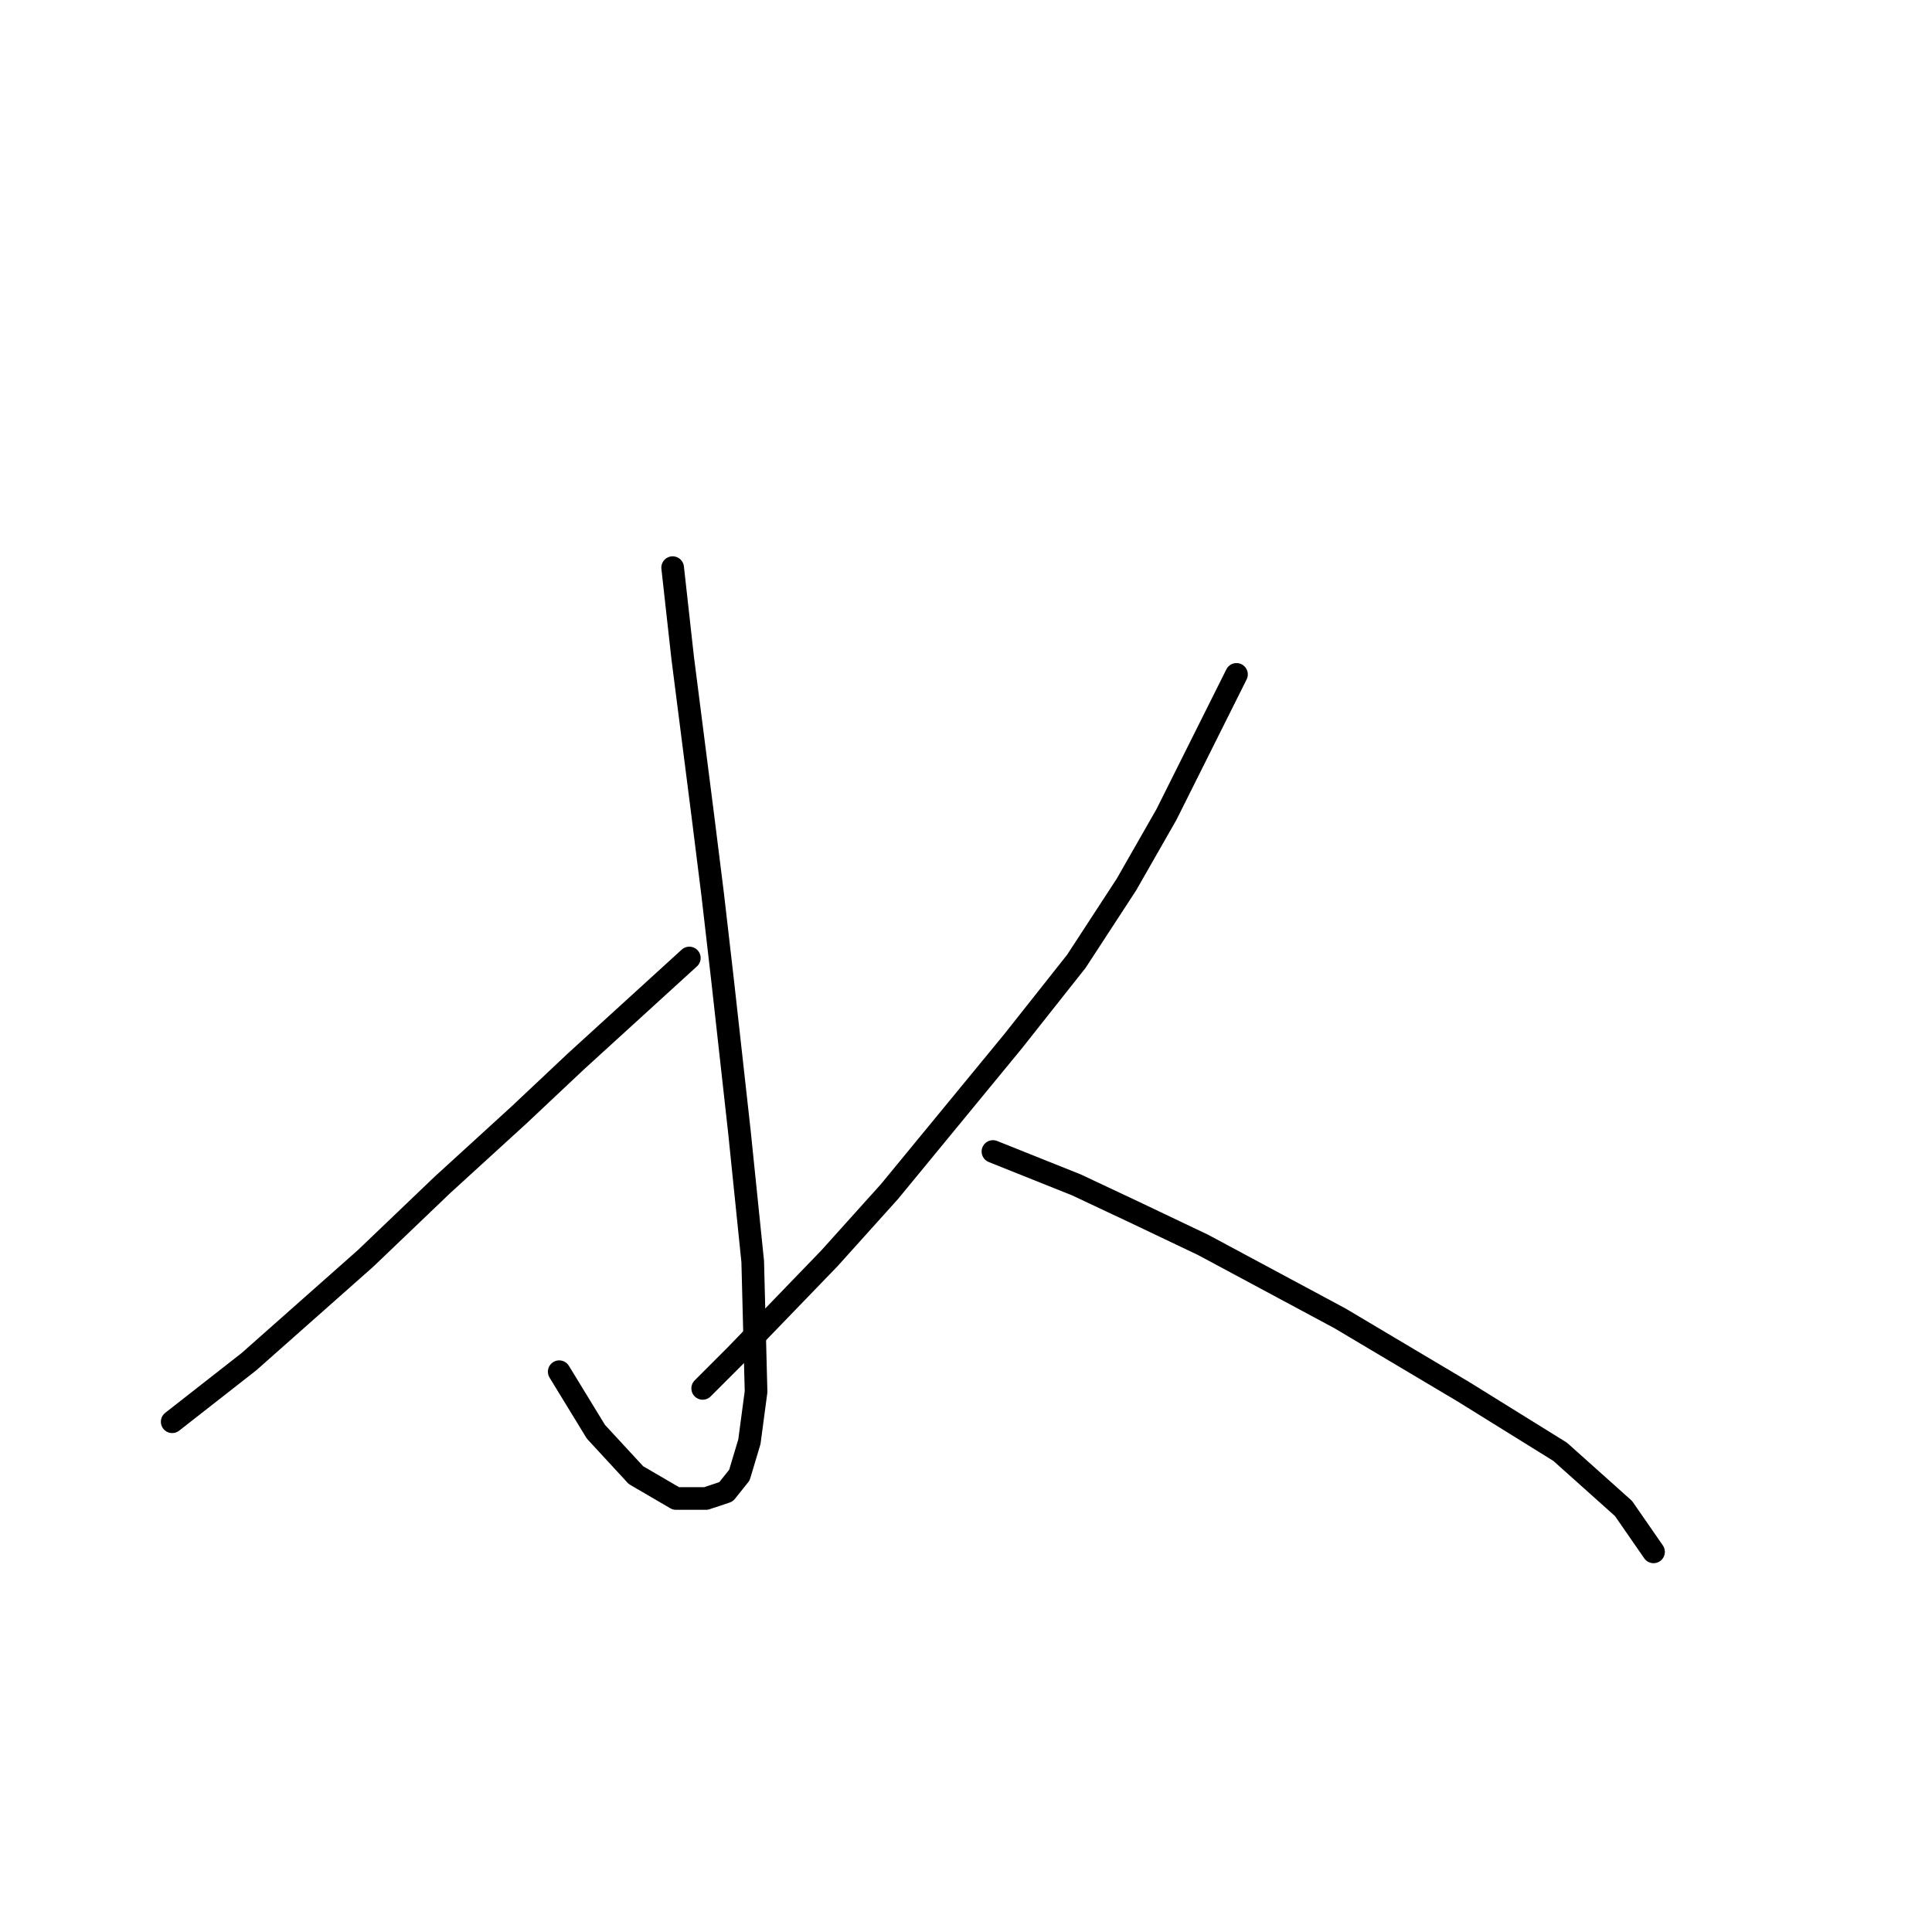 <?xml version="1.0" standalone="no"?>
    <svg width="256" height="256" xmlns="http://www.w3.org/2000/svg" version="1.1">
    <polyline stroke="black" stroke-width="3" stroke-linecap="round" fill="transparent" stroke-linejoin="round" points="89.13 75.215 90.456 87.151 93.109 107.929 94.435 118.539 95.761 130.033 97.972 149.927 99.74 167.169 100.182 184.41 99.298 191.041 97.972 195.462 96.203 197.673 93.551 198.557 89.572 198.557 84.267 195.462 78.962 189.715 74.099 181.758 74.099 181.758 " />
        <polyline stroke="black" stroke-width="3" stroke-linecap="round" fill="transparent" stroke-linejoin="round" points="91.34 126.939 76.309 140.644 68.794 147.717 58.626 157.001 48.458 166.727 32.985 180.431 22.817 188.389 22.817 188.389 " />
        <polyline stroke="black" stroke-width="3" stroke-linecap="round" fill="transparent" stroke-linejoin="round" points="163.842 89.361 154.559 107.929 149.254 117.213 142.622 127.381 134.223 137.991 117.865 157.885 109.908 166.727 97.529 179.547 93.109 183.968 93.109 183.968 " />
        <polyline stroke="black" stroke-width="3" stroke-linecap="round" fill="transparent" stroke-linejoin="round" points="131.57 152.58 142.622 157.001 150.138 160.537 159.422 164.958 177.547 174.684 193.904 184.41 206.725 192.368 215.124 199.883 219.103 205.63 219.103 205.63 " />
        </svg>